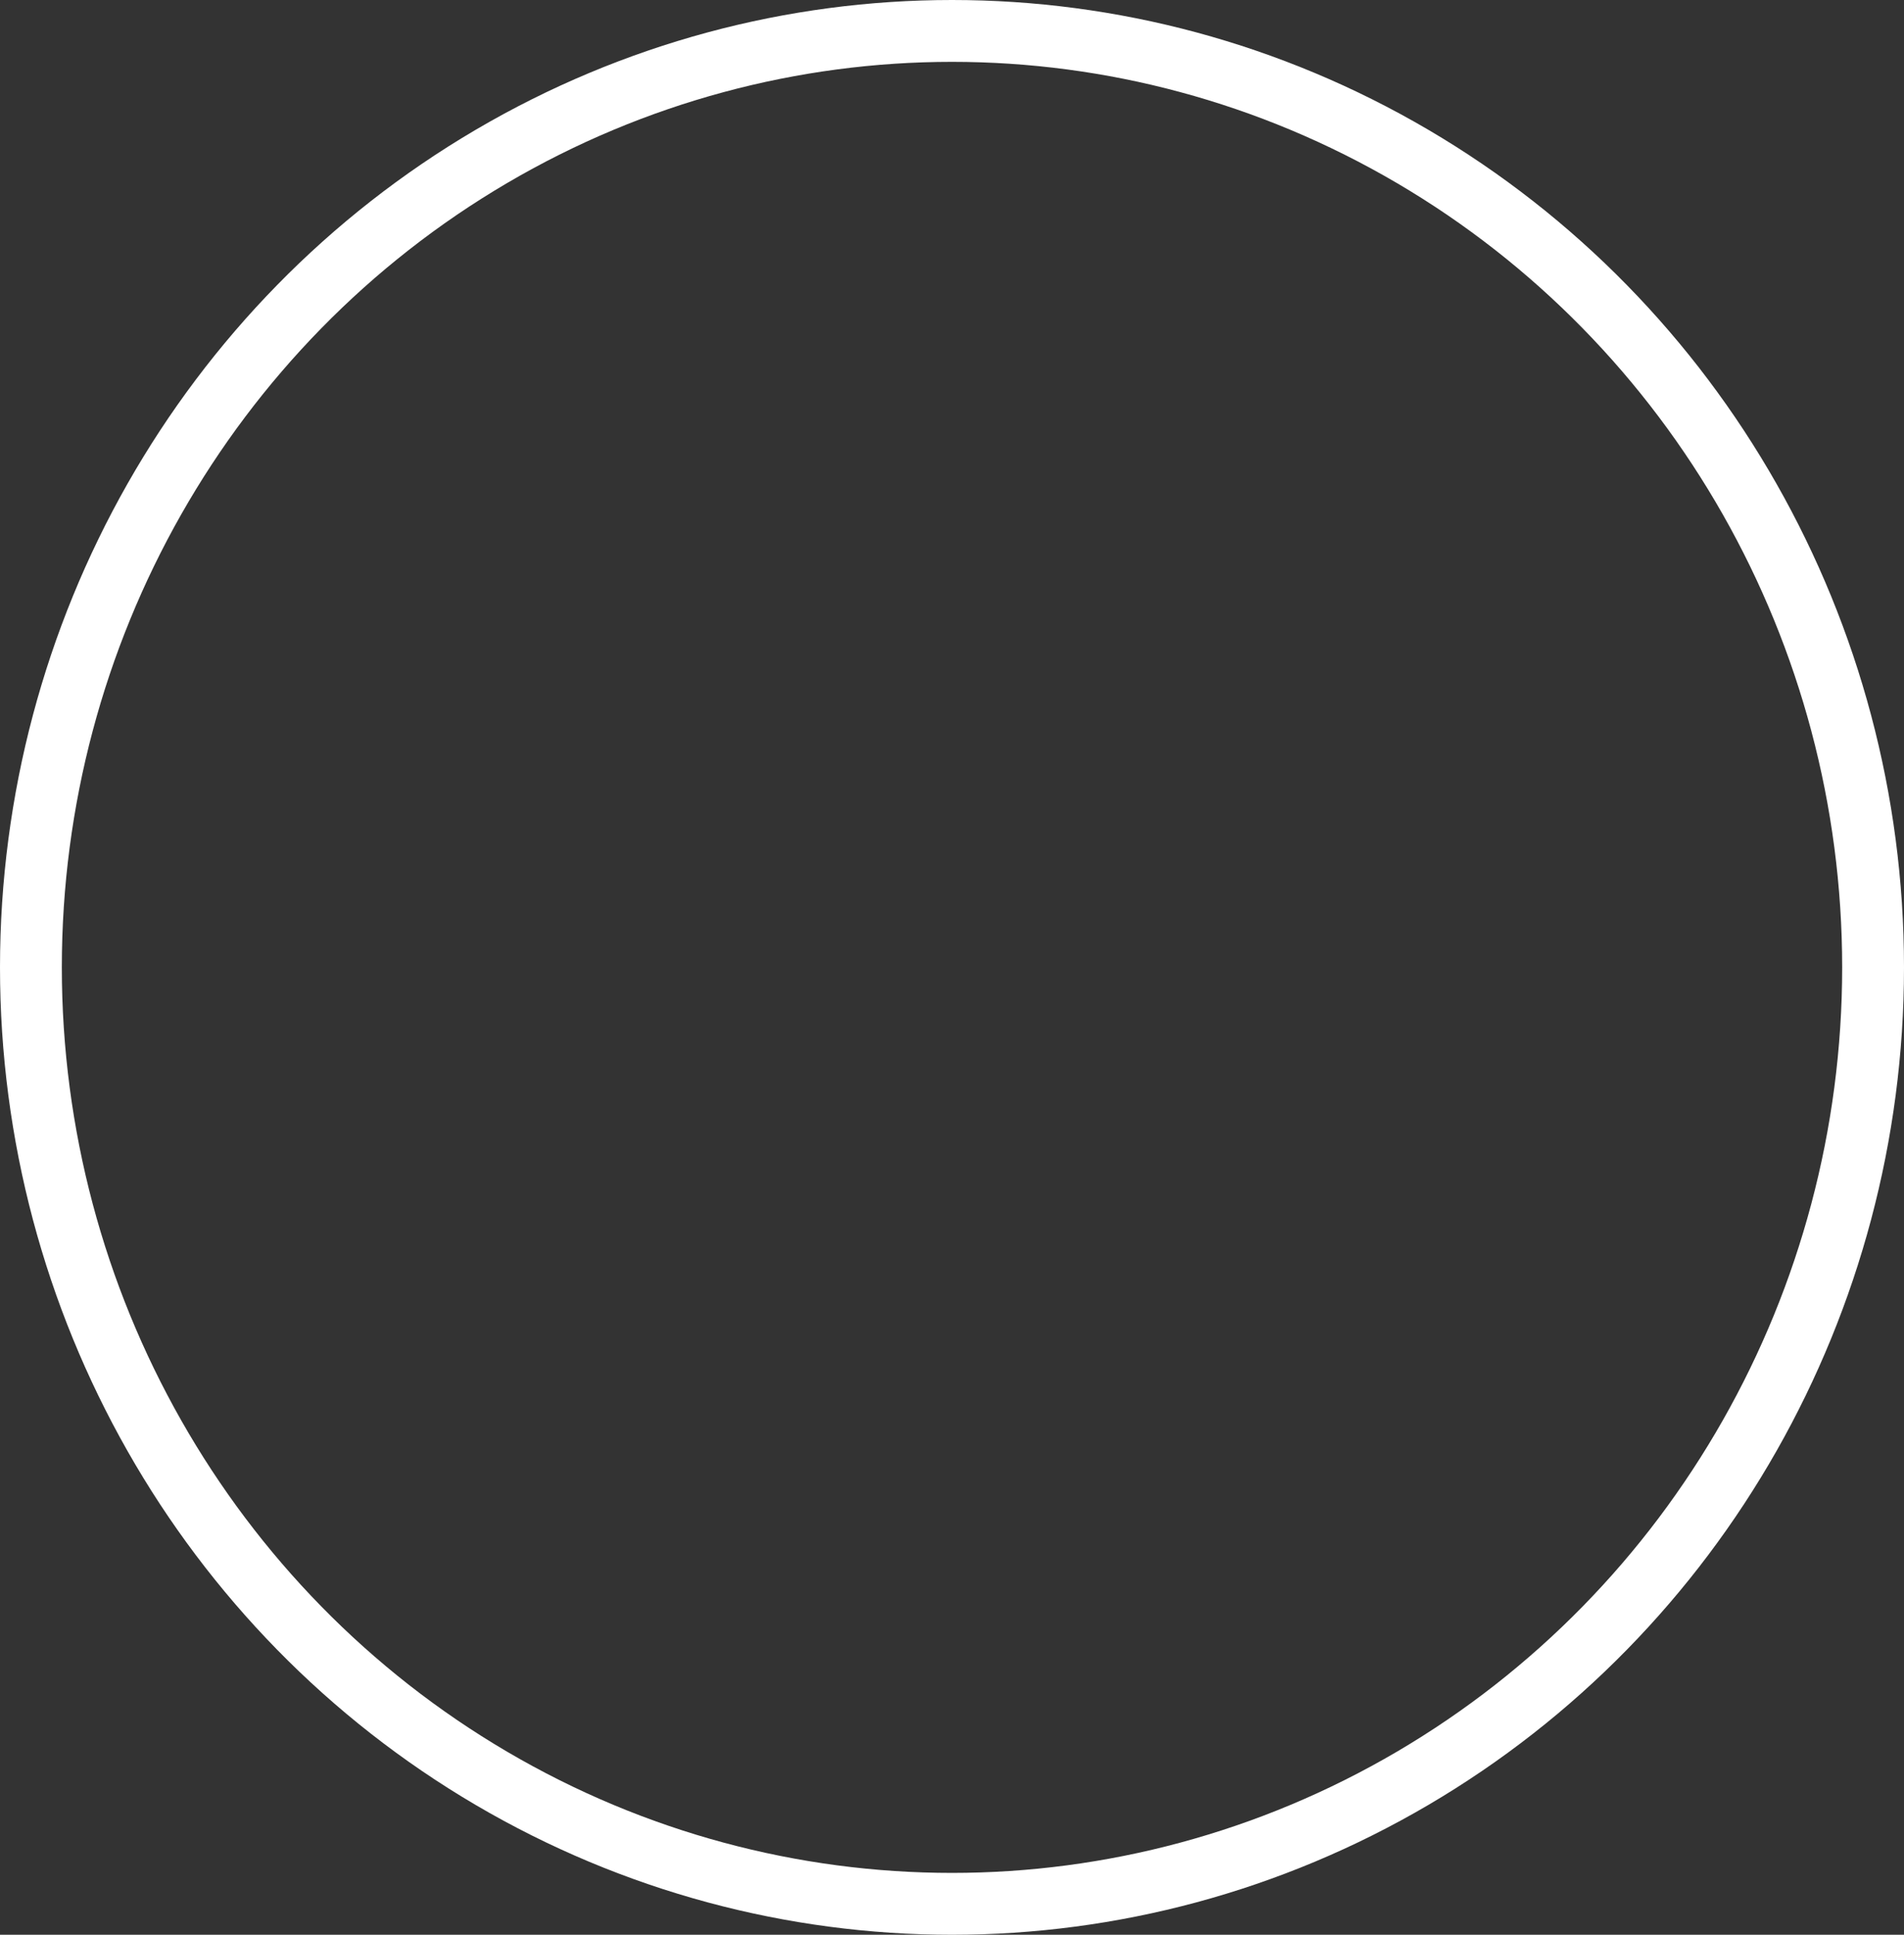 <?xml version="1.0" encoding="UTF-8" standalone="no"?>
<!-- Created with Inkscape (http://www.inkscape.org/) -->

<svg
   version="1.1"
   id="svg17"
   width="252"
   height="256"
   viewBox="0 0 252 256"
   sodipodi:docname="approachcircle@2x.svg"
   inkscape:version="1.1.2 (0a00cf5339, 2022-02-04, custom)"
   xmlns:inkscape="http://www.inkscape.org/namespaces/inkscape"
   xmlns:sodipodi="http://sodipodi.sourceforge.net/DTD/sodipodi-0.dtd"
   xmlns="http://www.w3.org/2000/svg"
   xmlns:svg="http://www.w3.org/2000/svg">
  <rect x="0" y="0" width="252" height="256" fill="#333333" stroke="none"/>
  <defs
     id="defs21" />
  <sodipodi:namedview
     id="namedview19"
     pagecolor="#505050"
     bordercolor="#eeeeee"
     borderopacity="1"
     inkscape:pageshadow="0"
     inkscape:pageopacity="0"
     inkscape:pagecheckerboard="0"
     showgrid="false"
     inkscape:zoom="2.3892475"
     inkscape:cx="126.19036"
     inkscape:cy="127.86453"
     inkscape:window-width="1920"
     inkscape:window-height="1056"
     inkscape:window-x="0"
     inkscape:window-y="0"
     inkscape:window-maximized="1"
     inkscape:current-layer="g23" />
  <g
     inkscape:groupmode="layer"
     inkscape:label="Image"
     id="g23"
     style="display:inline">
    <ellipse
       style="fill:none;stroke:#ffffff;stroke-width:8.184;stroke-miterlimit:4;stroke-dasharray:none"
       id="path902"
       cx="126"
       cy="128"
       rx="121.908"
       ry="123.908" />
  </g>
</svg>
